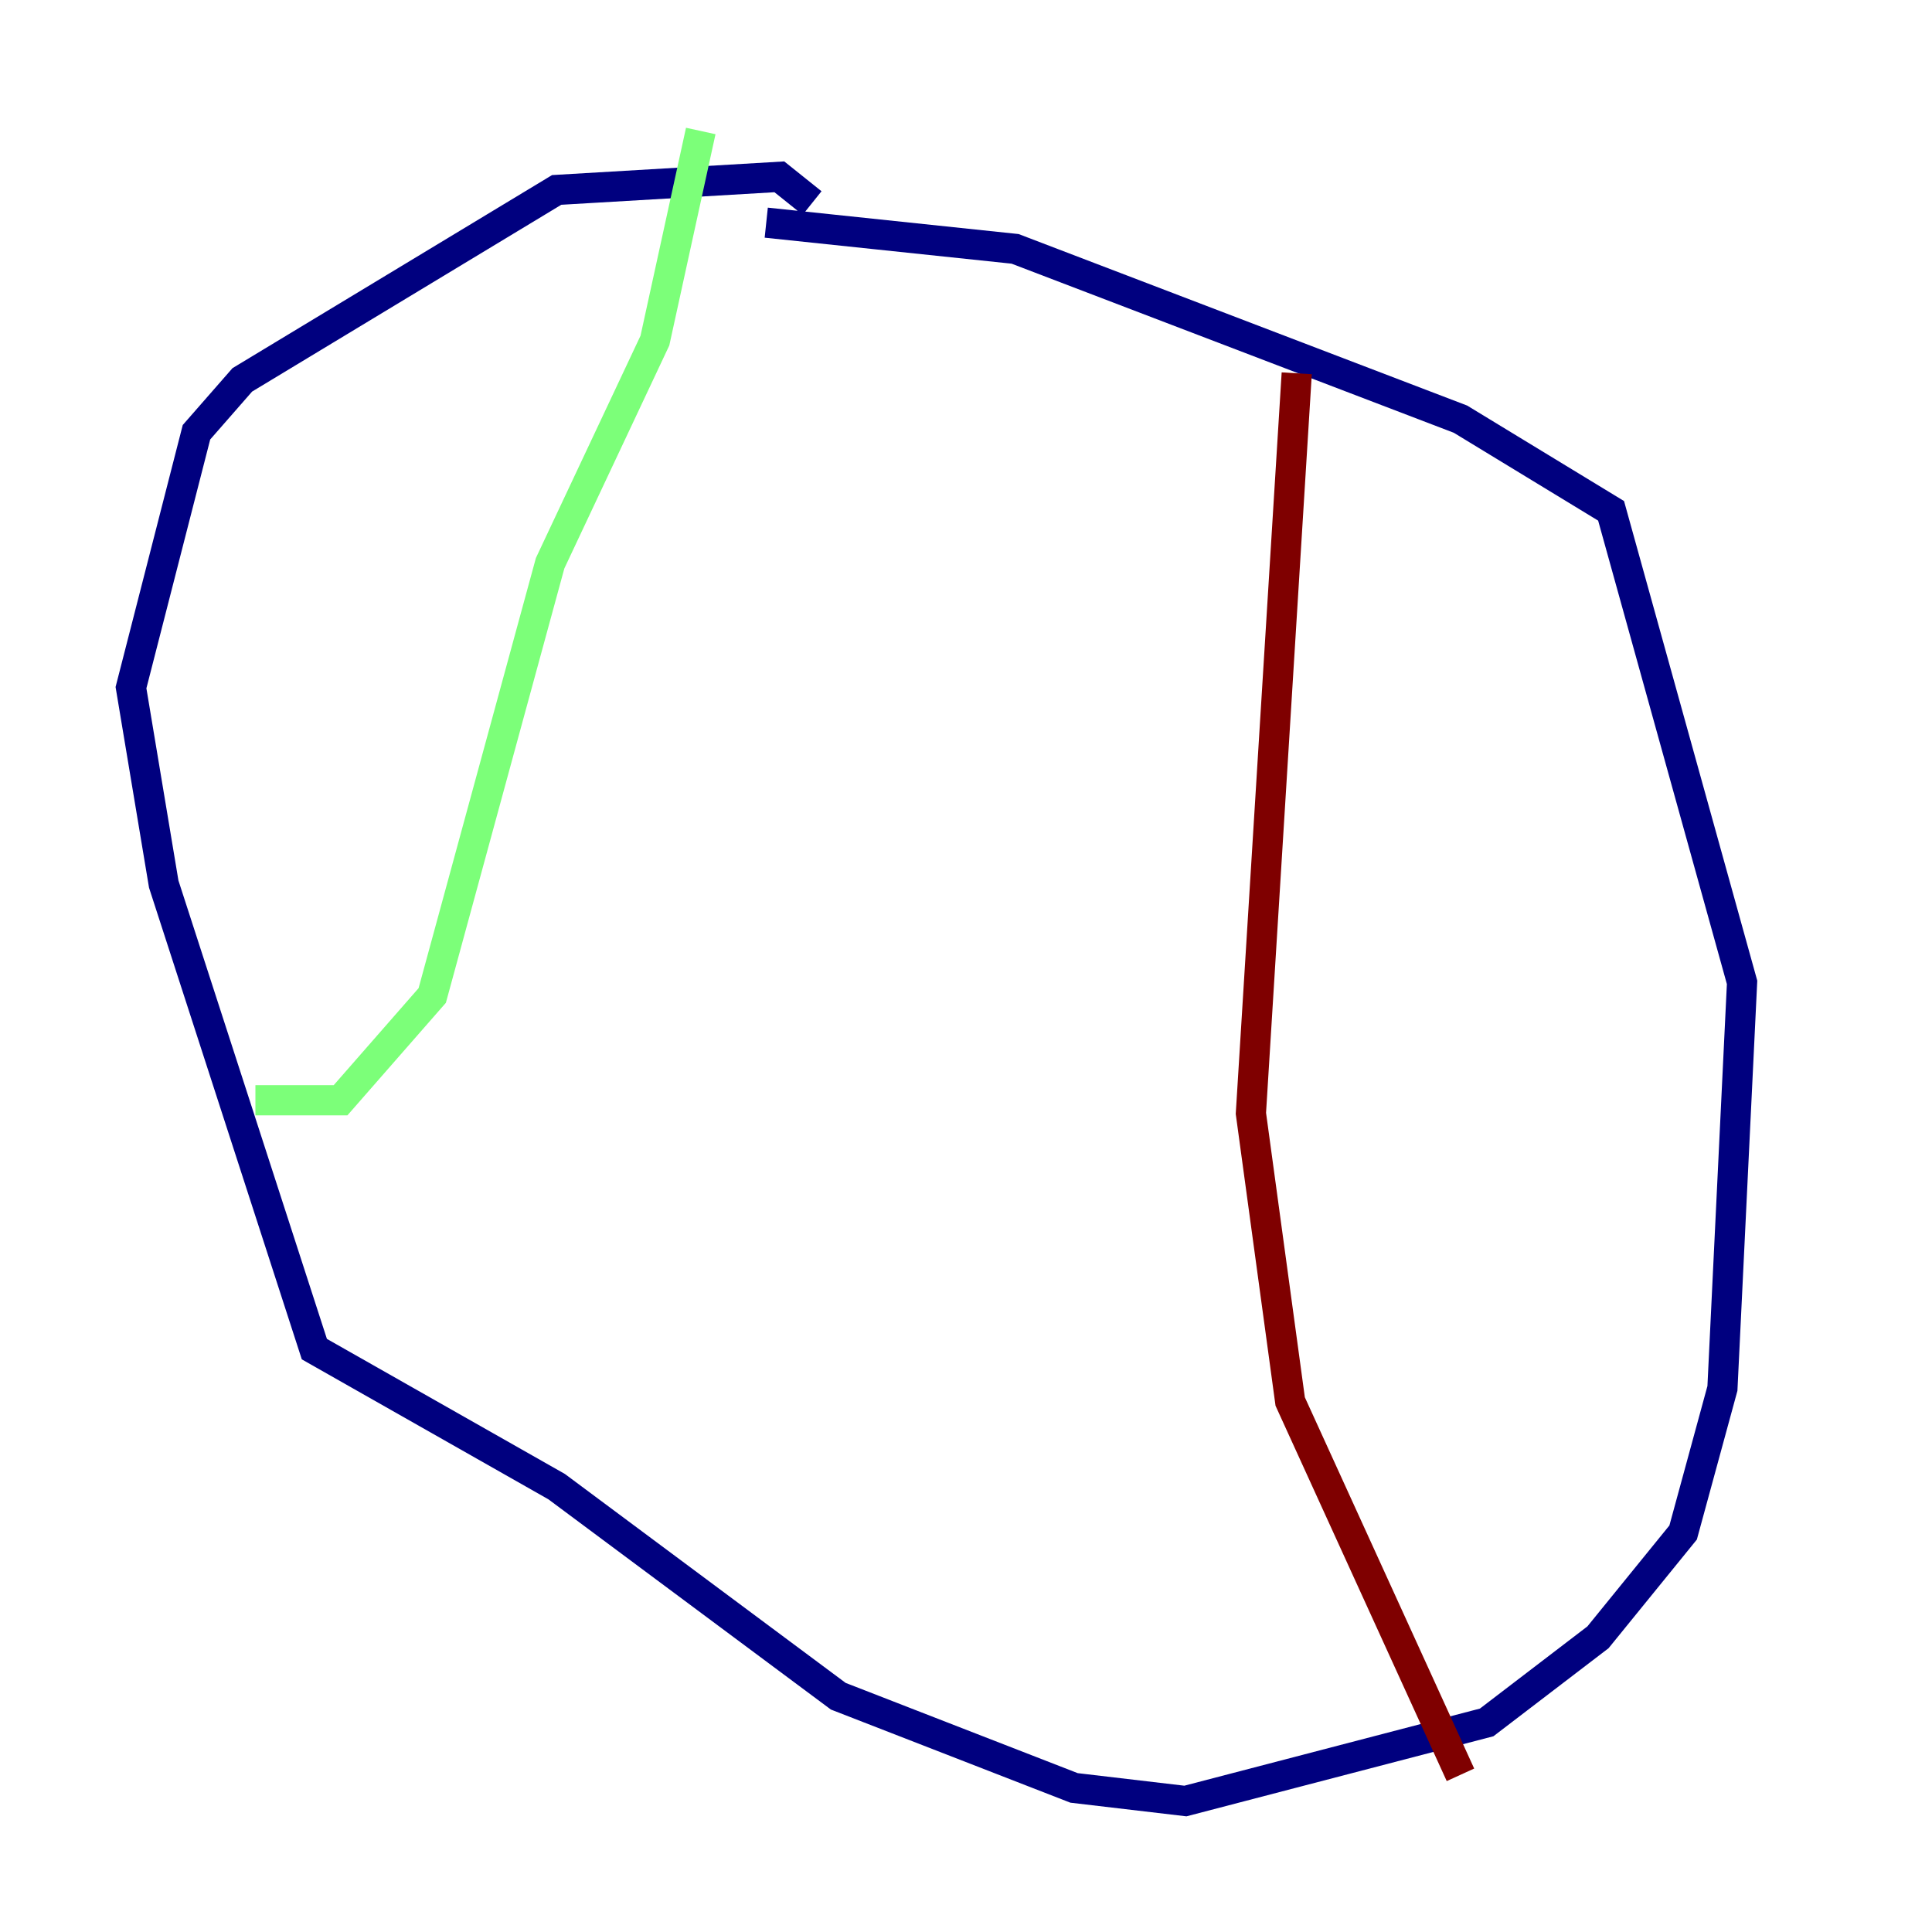 <?xml version="1.0" encoding="utf-8" ?>
<svg baseProfile="tiny" height="128" version="1.2" viewBox="0,0,128,128" width="128" xmlns="http://www.w3.org/2000/svg" xmlns:ev="http://www.w3.org/2001/xml-events" xmlns:xlink="http://www.w3.org/1999/xlink"><defs /><polyline fill="none" points="50.766,14.752 67.254,16.488 96.759,27.77 106.739,33.844 115.417,65.085 114.115,91.986 111.512,101.532 105.871,108.475 98.495,114.115 78.536,119.322 71.159,118.454 55.539,112.38 36.881,98.495 20.827,89.383 10.848,58.576 8.678,45.559 13.017,28.637 16.054,25.166 36.881,12.583 51.634,11.715 53.803,13.451" stroke="#00007f" stroke-width="2" /><polyline fill="none" points="46.427,8.678 43.39,22.563 36.447,37.315 28.637,65.953 22.563,72.895 16.922,72.895" stroke="#7cff79" stroke-width="2" /><polyline fill="none" points="85.912,24.732 82.875,73.763 85.478,92.854 96.759,117.586" stroke="#7f0000" stroke-width="2" /></svg>